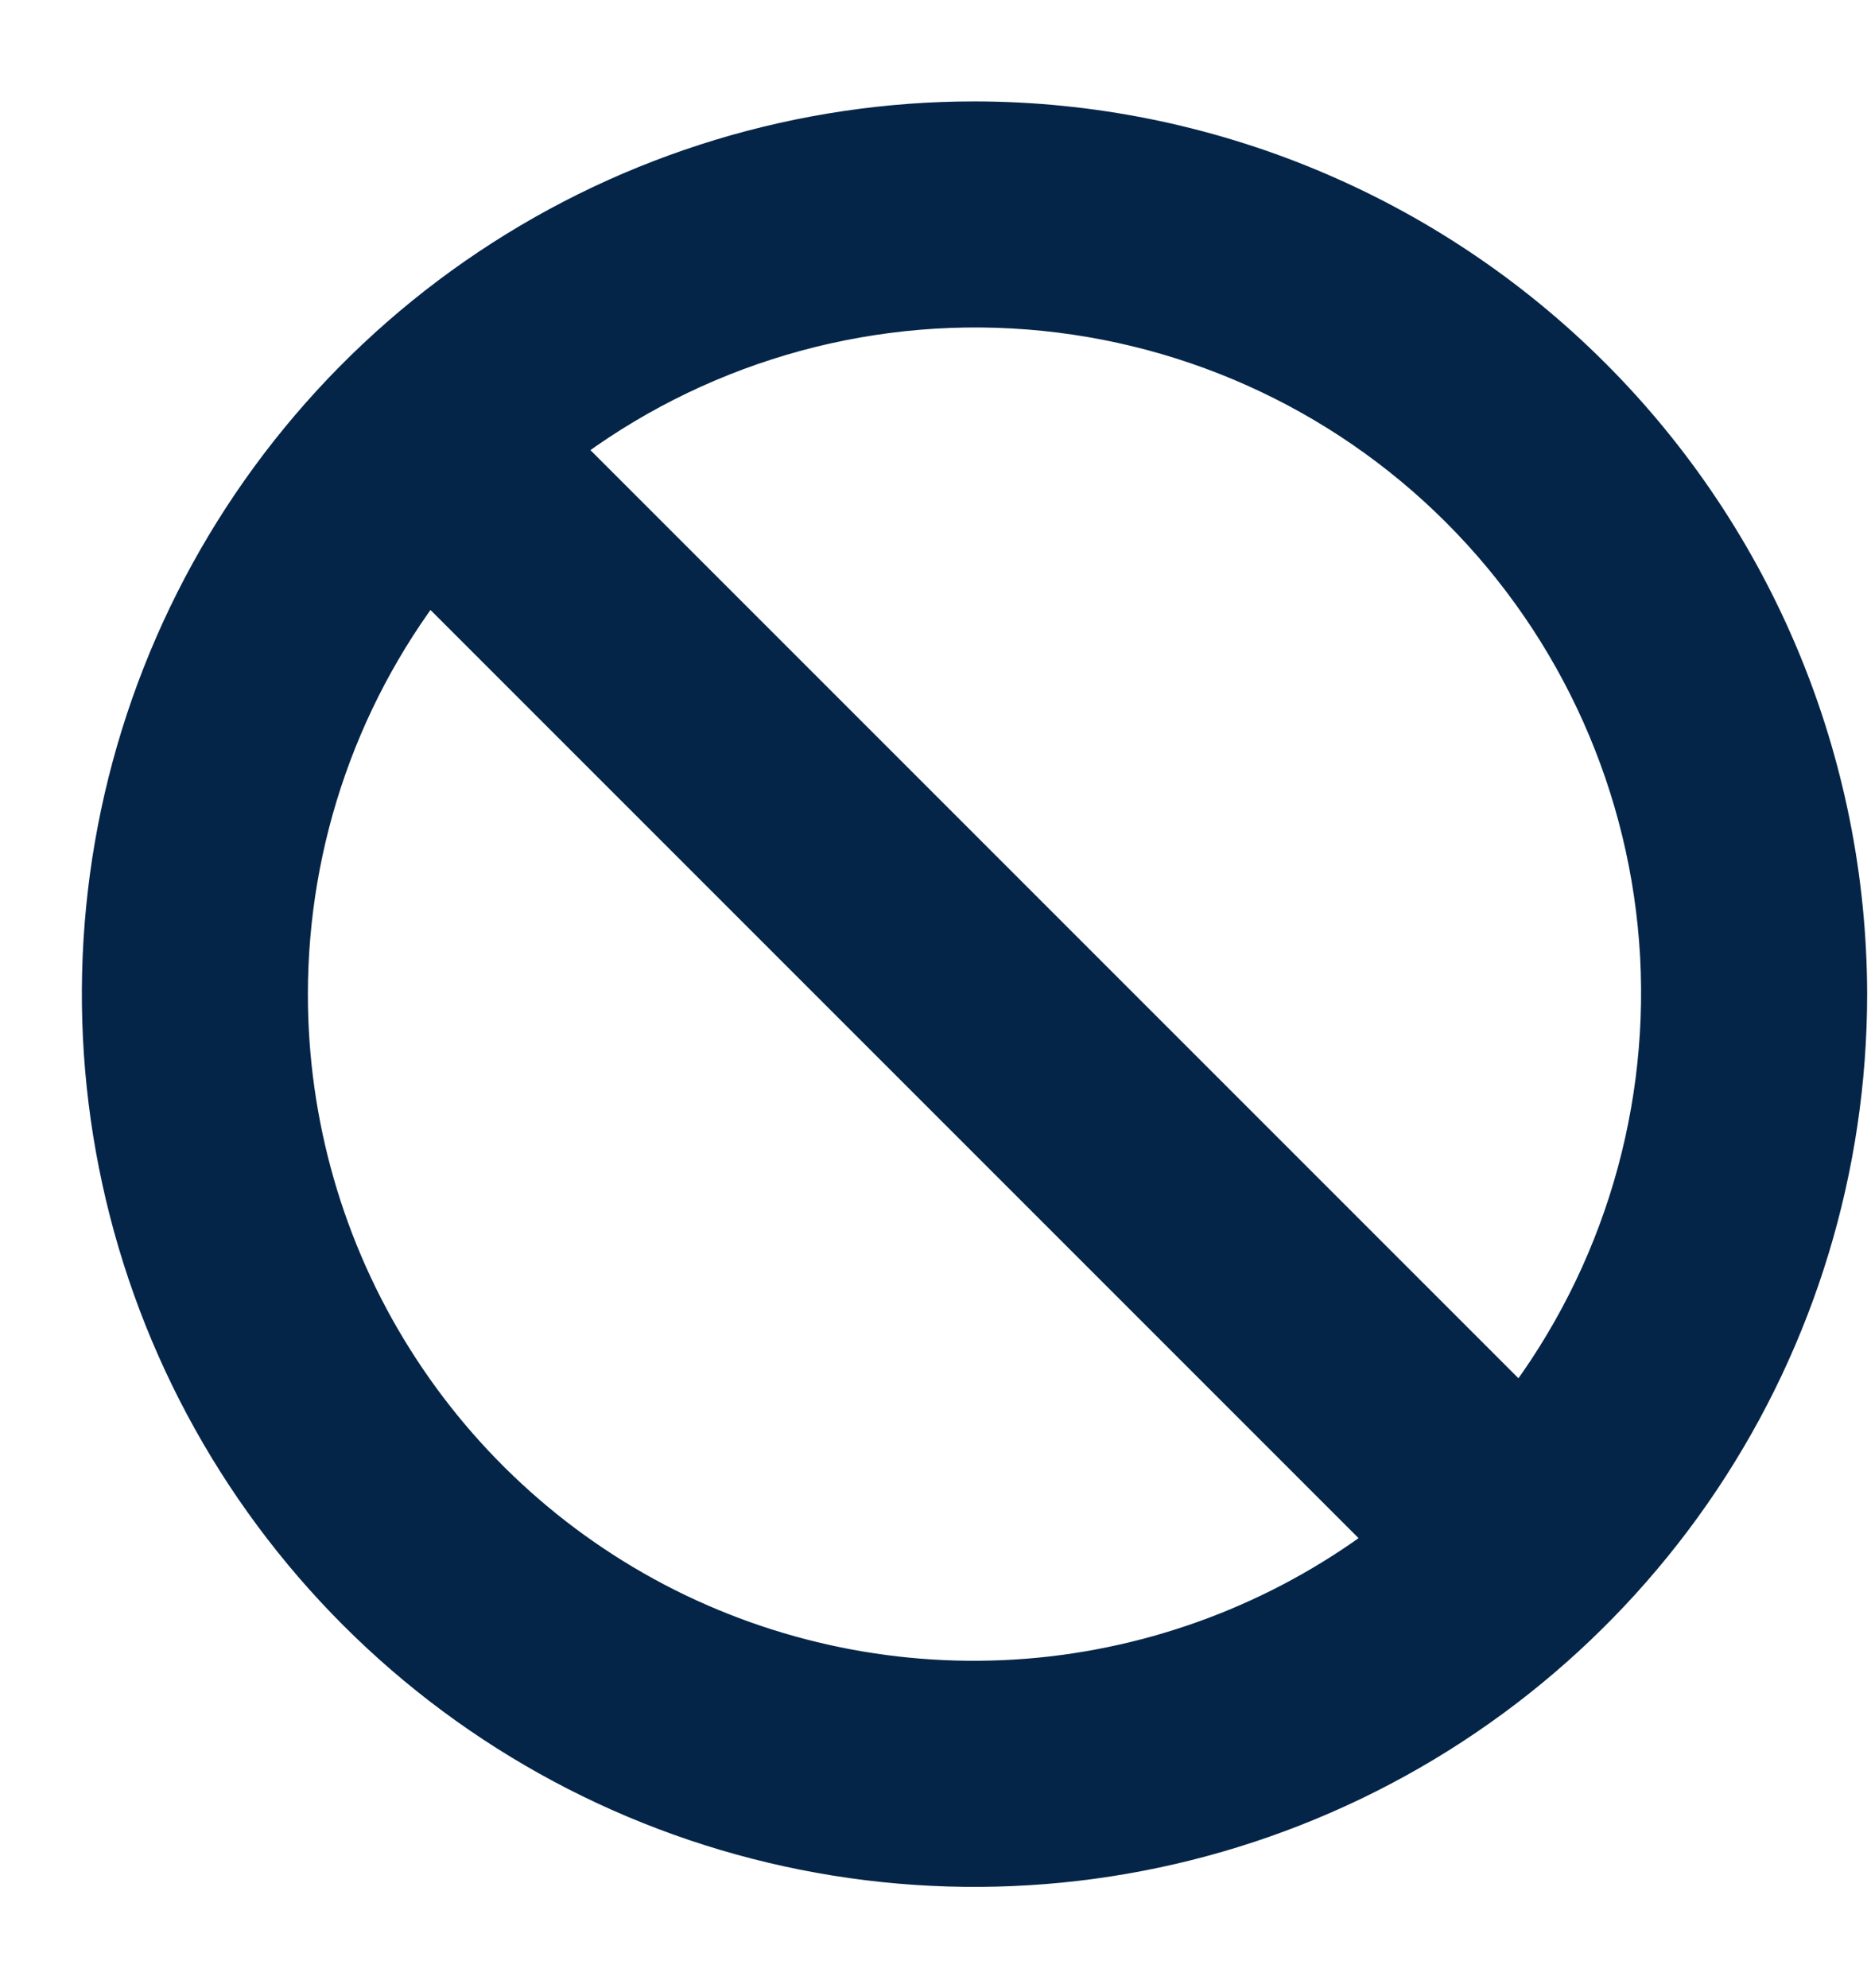 <svg width="16" height="17" viewBox="0 0 16 17" fill="none" xmlns="http://www.w3.org/2000/svg">
<path d="M8.333 1.167C6.883 1.167 5.465 1.597 4.259 2.403C3.053 3.209 2.113 4.354 1.558 5.694C1.003 7.034 0.858 8.508 1.141 9.931C1.424 11.354 2.122 12.66 3.148 13.686C4.173 14.711 5.48 15.41 6.903 15.693C8.325 15.976 9.8 15.831 11.14 15.275C12.48 14.72 13.625 13.78 14.431 12.575C15.237 11.369 15.667 9.951 15.667 8.5C15.664 6.556 14.891 4.692 13.516 3.317C12.142 1.943 10.278 1.169 8.333 1.167ZM2.333 8.5C2.333 7.14 2.797 5.82 3.65 4.76L12.074 13.184C11.192 13.89 10.129 14.333 9.006 14.462C7.884 14.59 6.748 14.398 5.729 13.909C4.711 13.419 3.852 12.651 3.251 11.694C2.65 10.738 2.332 9.63 2.333 8.5ZM13.017 12.241L4.593 3.817C5.744 2.894 7.196 2.428 8.669 2.509C10.143 2.59 11.535 3.212 12.578 4.255C13.622 5.299 14.244 6.691 14.325 8.164C14.405 9.638 13.94 11.089 13.017 12.241Z" fill="#042548" stroke="#042548" stroke-width="0.6"/>
</svg>
